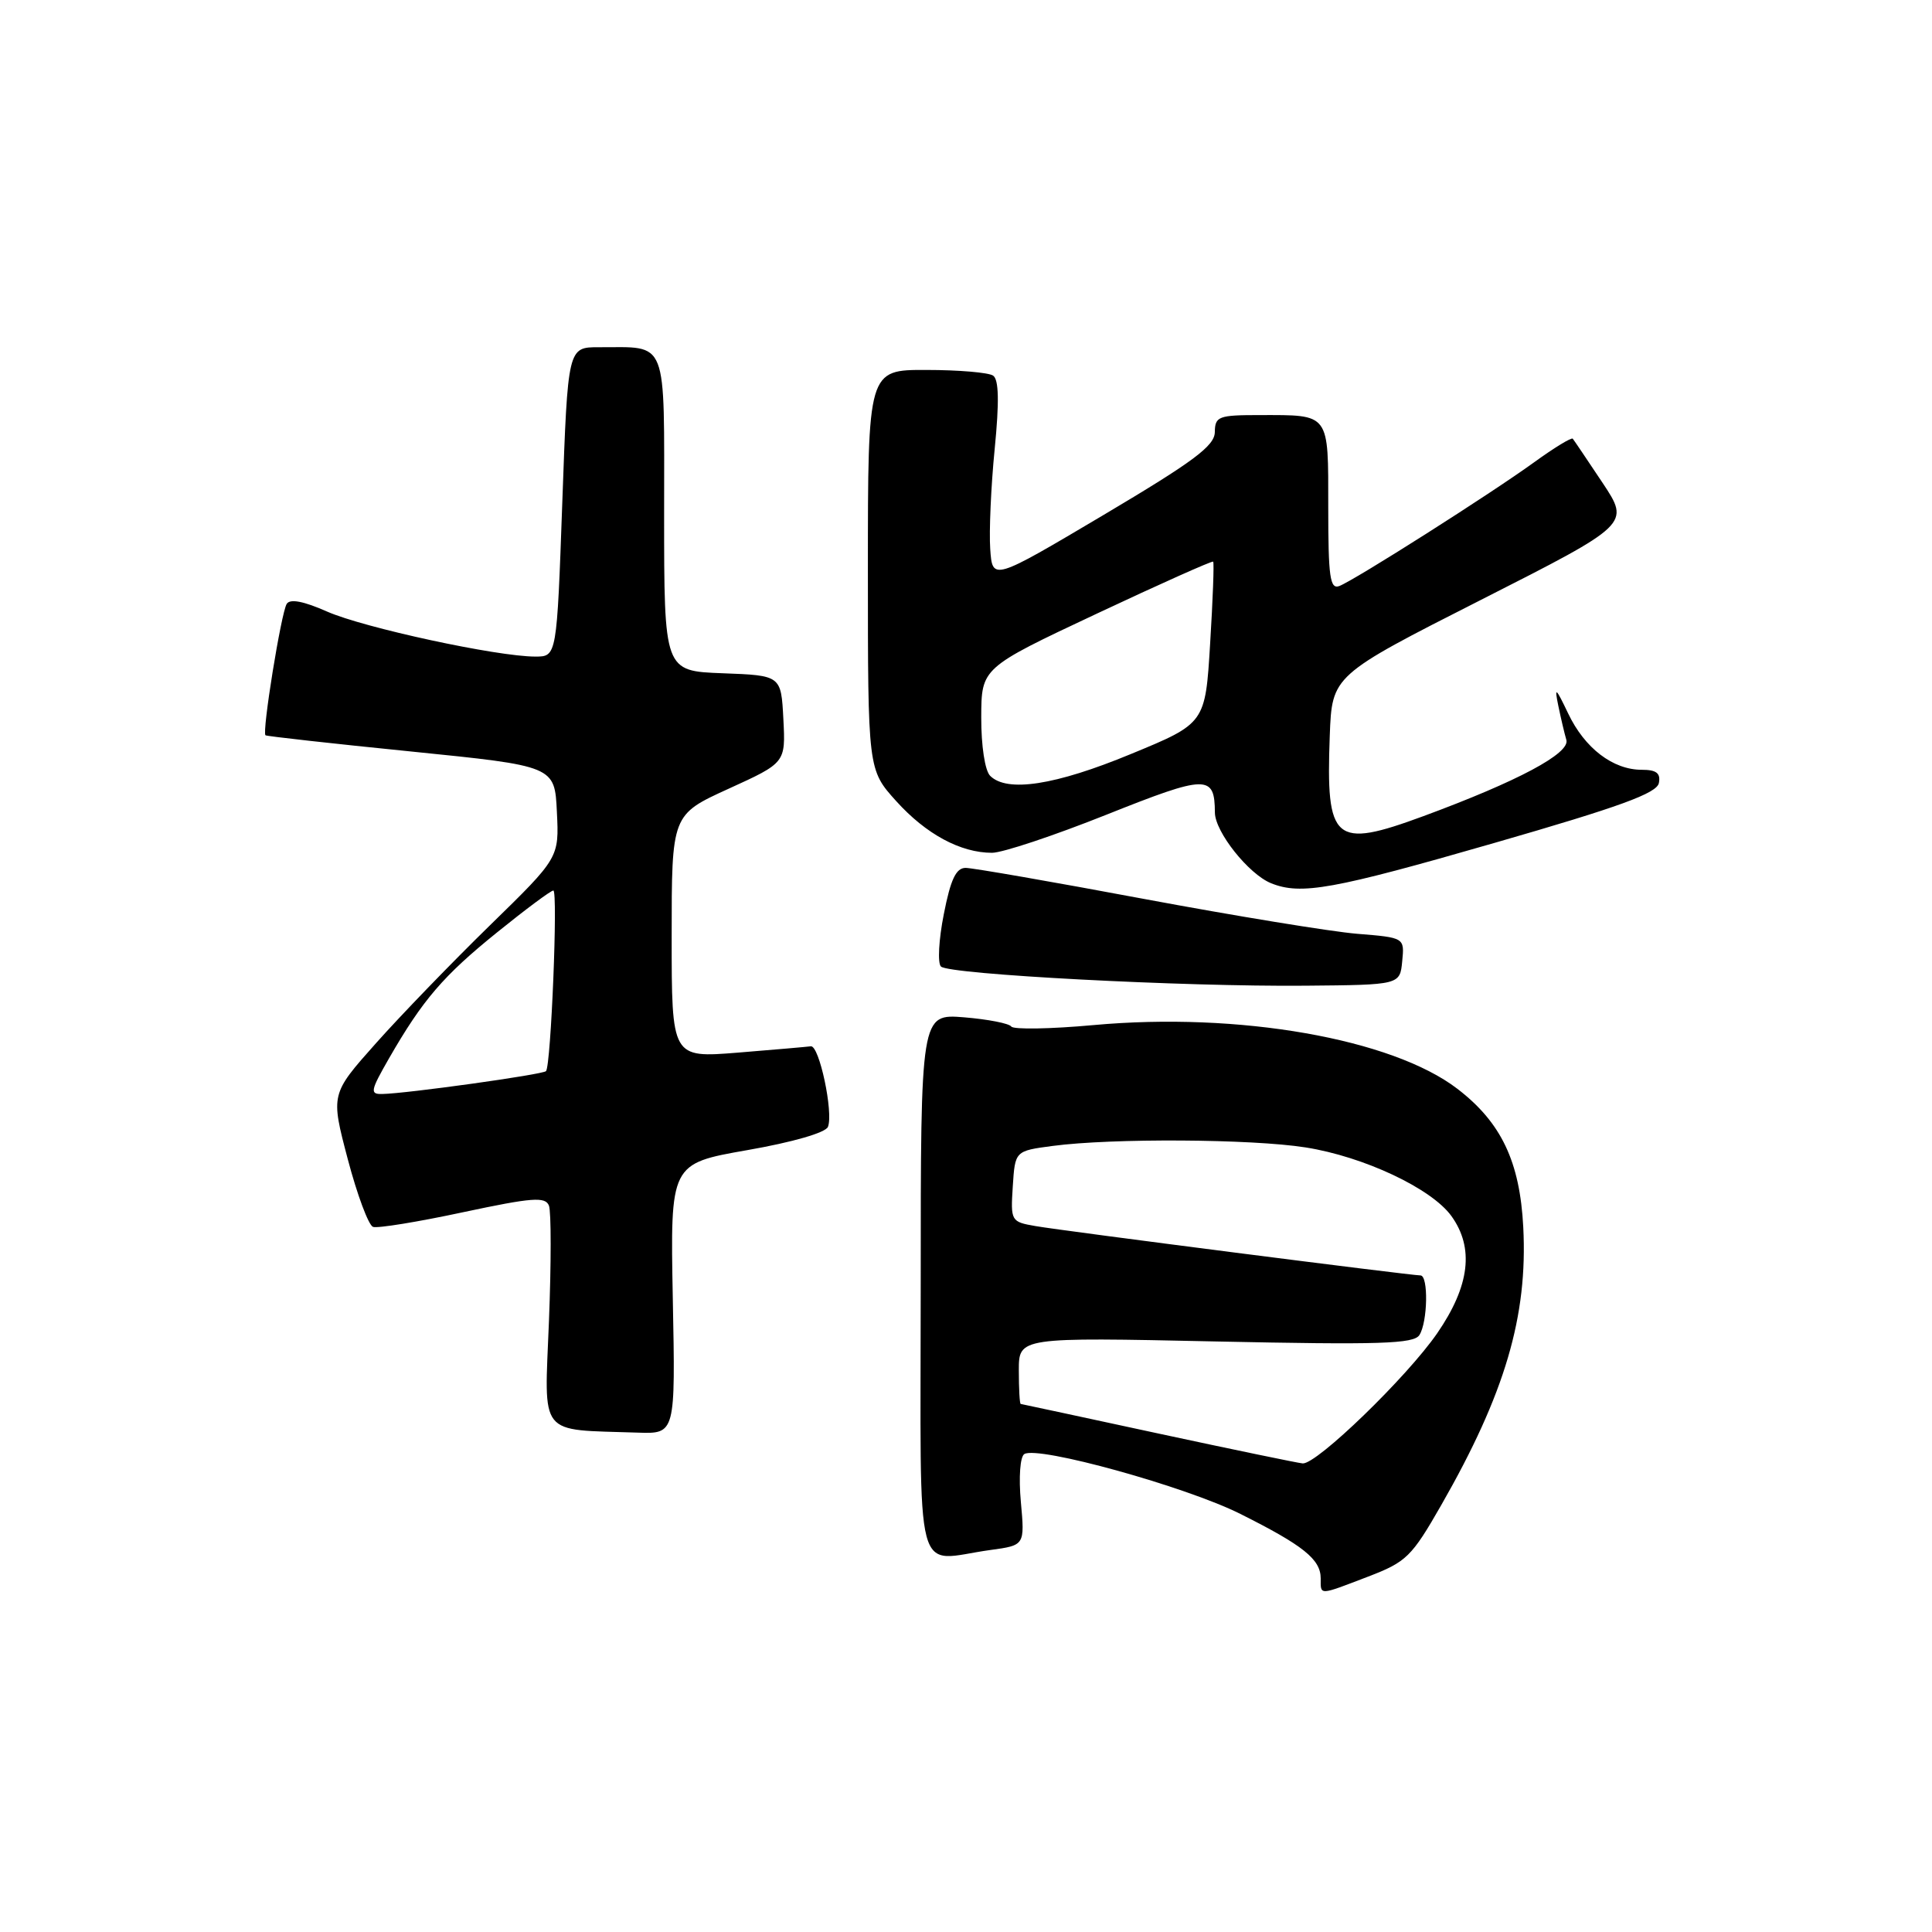 <?xml version="1.0" encoding="UTF-8" standalone="no"?>
<!DOCTYPE svg PUBLIC "-//W3C//DTD SVG 1.1//EN" "http://www.w3.org/Graphics/SVG/1.1/DTD/svg11.dtd" >
<svg xmlns="http://www.w3.org/2000/svg" xmlns:xlink="http://www.w3.org/1999/xlink" version="1.1" viewBox="0 0 256 256">
 <g >
 <path fill="currentColor"
d=" M 181.28 208.91 C 186.35 206.97 187.05 206.29 190.98 199.42 C 199.42 184.67 202.45 174.41 201.84 162.60 C 201.39 153.91 198.92 148.73 193.12 144.28 C 184.45 137.63 164.14 134.07 144.89 135.83 C 139.18 136.35 134.28 136.43 134.00 136.02 C 133.72 135.61 130.91 135.06 127.75 134.80 C 122.00 134.34 122.00 134.34 122.00 170.17 C 122.00 210.77 120.95 206.79 131.25 205.38 C 135.79 204.76 135.79 204.76 135.27 199.02 C 134.97 195.73 135.17 193.01 135.73 192.67 C 137.54 191.55 157.10 196.97 164.35 200.60 C 172.70 204.78 175.00 206.62 175.00 209.15 C 175.00 211.42 174.68 211.44 181.28 208.91 Z  M 89.15 172.09 C 88.81 154.19 88.81 154.19 99.01 152.40 C 105.08 151.34 109.41 150.08 109.71 149.31 C 110.45 147.39 108.55 138.48 107.44 138.64 C 106.93 138.71 102.56 139.09 97.75 139.48 C 89.00 140.18 89.00 140.18 89.00 124.06 C 89.00 107.95 89.00 107.95 96.55 104.51 C 104.10 101.07 104.10 101.07 103.80 95.28 C 103.50 89.50 103.50 89.50 95.75 89.21 C 88.00 88.92 88.00 88.92 88.00 68.07 C 88.00 44.48 88.61 46.04 79.37 46.01 C 75.24 46.00 75.24 46.00 74.51 66.50 C 73.78 87.00 73.78 87.00 70.93 87.00 C 65.86 87.00 48.20 83.18 43.35 81.04 C 40.23 79.66 38.43 79.31 37.99 80.02 C 37.25 81.21 34.69 97.07 35.18 97.43 C 35.36 97.56 44.05 98.53 54.50 99.58 C 73.50 101.50 73.50 101.50 73.79 107.58 C 74.09 113.66 74.09 113.66 64.95 122.58 C 59.92 127.49 53.11 134.53 49.81 138.24 C 43.81 144.98 43.81 144.98 46.08 153.59 C 47.33 158.33 48.84 162.37 49.43 162.57 C 50.02 162.78 55.38 161.91 61.34 160.63 C 70.54 158.67 72.27 158.54 72.74 159.76 C 73.04 160.55 73.04 167.43 72.74 175.04 C 72.13 190.58 71.18 189.38 84.50 189.83 C 89.50 190.00 89.50 190.00 89.15 172.09 Z  M 185.80 127.37 C 186.11 124.24 186.11 124.24 179.80 123.73 C 176.34 123.44 163.63 121.36 151.57 119.11 C 139.50 116.85 128.87 115.00 127.95 115.00 C 126.68 115.00 125.96 116.52 125.06 121.13 C 124.39 124.49 124.22 127.62 124.68 128.07 C 125.74 129.12 156.86 130.76 173.00 130.61 C 185.50 130.50 185.50 130.50 185.80 127.37 Z  M 197.99 111.70 C 214.65 106.90 219.56 105.11 219.81 103.75 C 220.06 102.45 219.48 102.00 217.54 102.00 C 213.72 102.00 209.98 99.14 207.79 94.54 C 206.14 91.08 205.95 90.93 206.48 93.50 C 206.82 95.15 207.30 97.19 207.55 98.04 C 208.07 99.82 201.13 103.52 188.62 108.14 C 176.76 112.51 175.68 111.59 176.20 97.50 C 176.50 89.50 176.50 89.50 196.25 79.48 C 215.99 69.46 215.99 69.46 212.35 63.98 C 210.34 60.97 208.57 58.33 208.40 58.13 C 208.23 57.93 205.94 59.33 203.30 61.24 C 197.52 65.43 179.52 76.86 177.47 77.65 C 176.23 78.12 176.00 76.47 176.00 67.21 C 176.00 54.62 176.28 55.00 166.92 55.00 C 161.46 55.00 161.00 55.17 160.97 57.25 C 160.95 59.08 158.18 61.14 146.22 68.24 C 131.50 76.97 131.50 76.97 131.21 72.74 C 131.05 70.41 131.31 64.45 131.80 59.50 C 132.42 53.20 132.35 50.28 131.59 49.77 C 130.99 49.36 127.01 49.02 122.75 49.02 C 115.00 49.00 115.00 49.00 115.00 75.50 C 115.00 101.99 115.00 101.99 118.75 106.15 C 122.71 110.54 127.28 113.00 131.45 113.00 C 132.84 113.00 139.67 110.72 146.64 107.94 C 159.93 102.64 160.95 102.62 160.98 107.67 C 161.00 110.23 165.45 115.83 168.42 117.03 C 172.38 118.63 176.59 117.87 197.99 111.70 Z  M 153.50 189.95 C 143.60 187.81 135.39 186.05 135.25 186.03 C 135.11 186.02 135.00 184.02 135.00 181.59 C 135.00 177.19 135.00 177.19 161.10 177.75 C 182.85 178.21 187.34 178.07 188.08 176.90 C 189.18 175.17 189.29 169.00 188.22 169.00 C 186.94 169.00 140.77 163.09 137.20 162.46 C 133.96 161.90 133.90 161.80 134.20 157.19 C 134.50 152.50 134.50 152.50 139.50 151.84 C 147.33 150.80 165.84 150.91 173.00 152.04 C 180.72 153.26 189.66 157.47 192.31 161.12 C 195.36 165.35 194.76 170.38 190.44 176.66 C 186.43 182.47 174.46 194.06 172.61 193.91 C 172.00 193.86 163.40 192.08 153.50 189.95 Z  M 51.54 140.25 C 56.01 132.48 58.73 129.30 65.91 123.51 C 69.66 120.48 72.99 118.00 73.32 118.00 C 73.95 118.00 73.01 141.17 72.35 141.93 C 71.96 142.38 53.91 144.90 50.65 144.96 C 48.99 145.00 49.08 144.54 51.54 140.25 Z  M 131.20 102.80 C 130.51 102.11 130.01 98.84 130.02 95.05 C 130.04 88.50 130.04 88.50 145.27 81.34 C 153.65 77.40 160.61 74.29 160.75 74.42 C 160.89 74.56 160.71 79.43 160.35 85.26 C 159.71 95.85 159.71 95.85 149.83 99.92 C 139.85 104.05 133.44 105.04 131.20 102.80 Z "/>
</g>
</svg>